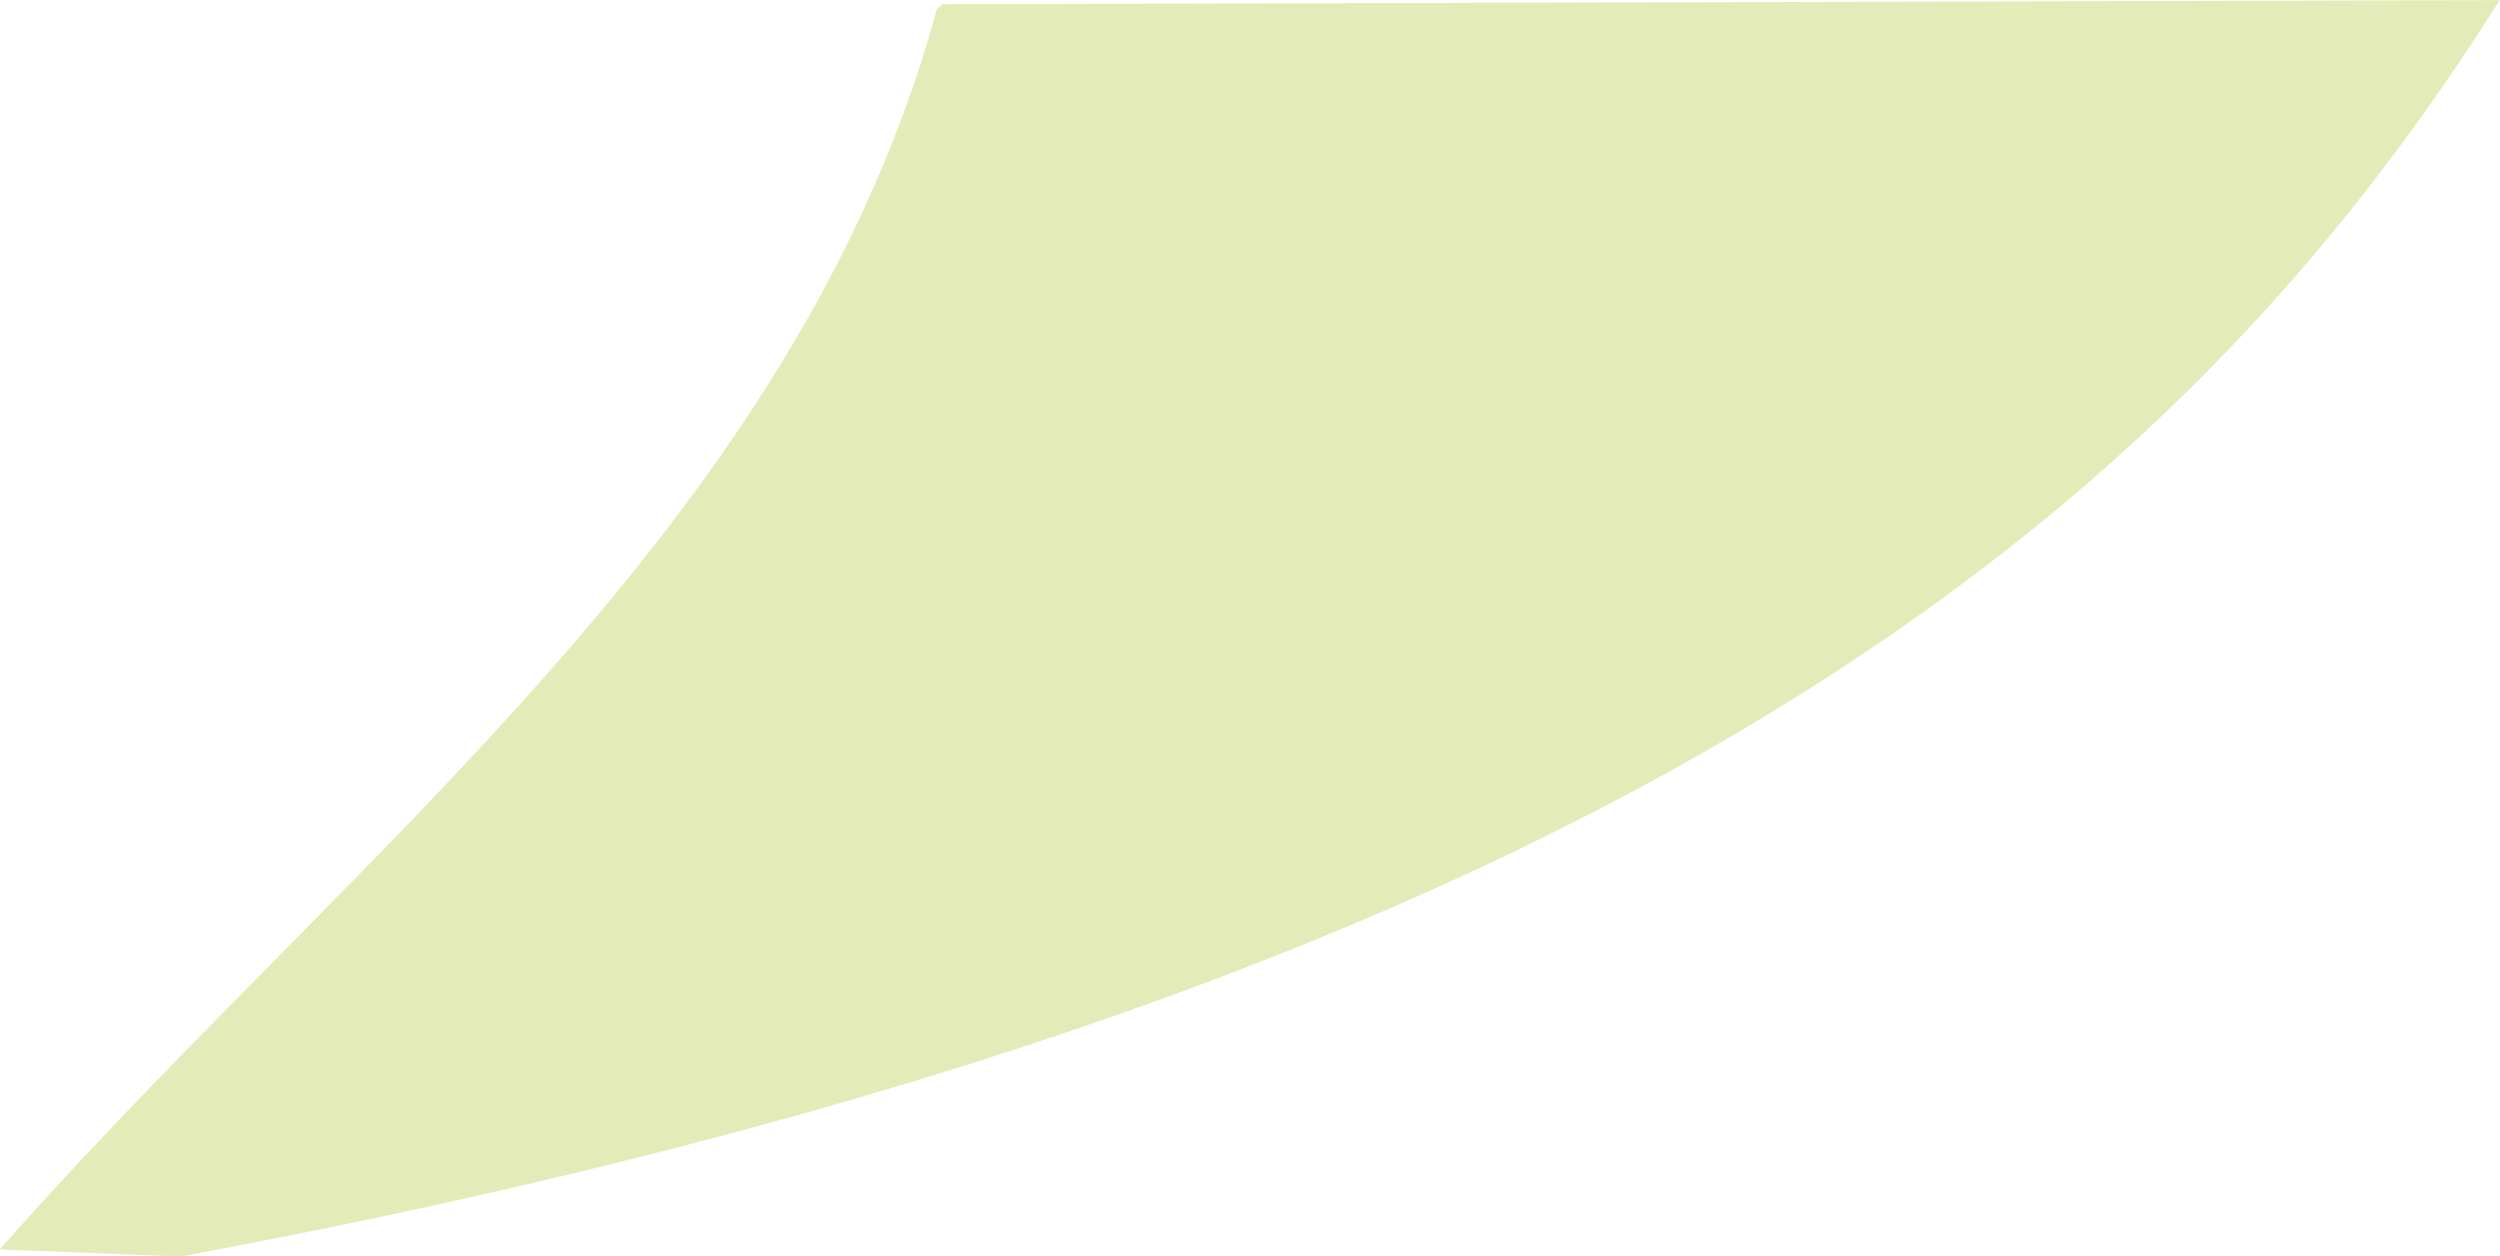 <?xml version="1.0" encoding="UTF-8" standalone="no"?>
<!-- Created with Inkscape (http://www.inkscape.org/) -->

<svg
   xmlns:osb="http://www.openswatchbook.org/uri/2009/osb"
   xmlns:dc="http://purl.org/dc/elements/1.1/"
   xmlns:cc="http://creativecommons.org/ns#"
   xmlns:rdf="http://www.w3.org/1999/02/22-rdf-syntax-ns#"
   xmlns:svg="http://www.w3.org/2000/svg"
   xmlns="http://www.w3.org/2000/svg"
   xmlns:sodipodi="http://sodipodi.sourceforge.net/DTD/sodipodi-0.dtd"
   xmlns:inkscape="http://www.inkscape.org/namespaces/inkscape"
   width="8.067mm"
   height="4.054mm"
   viewBox="0 0 8.067 4.054"
   version="1.1"
   id="svg8"
   inkscape:version="0.92.2 (5c3e80d, 2017-08-06)"
   sodipodi:docname="curve-tooltip-30x15.svg">
  <defs
     id="defs2">
    <linearGradient
       osb:paint="solid"
       id="linearGradient3291">
      <stop
         id="stop3289"
         offset="0"
         style="stop-color:#7dadb2;stop-opacity:1;" />
    </linearGradient>
  </defs>
  <sodipodi:namedview
     id="base"
     pagecolor="#ffffff"
     bordercolor="#666666"
     borderopacity="1.0"
     inkscape:pageopacity="0.0"
     inkscape:pageshadow="2"
     inkscape:zoom="15.839192"
     inkscape:cx="-0.63827179"
     inkscape:cy="16.541606"
     inkscape:document-units="mm"
     inkscape:current-layer="layer1"
     showgrid="false"
     fit-margin-top="0"
     fit-margin-left="0"
     fit-margin-right="0"
     fit-margin-bottom="0"
     inkscape:showpageshadow="false"
     showborder="false"
     inkscape:window-width="1920"
     inkscape:window-height="1017"
     inkscape:window-x="-8"
     inkscape:window-y="-8"
     inkscape:window-maximized="1" />
  <g
     inkscape:label="Layer 1"
     inkscape:groupmode="layer"
     id="layer1"
     transform="translate(-170.449,-260.632)">
    <path
       style="fill:#ff0000;fill-opacity:0;stroke:#000000;stroke-width:0.065;stroke-linecap:butt;stroke-linejoin:miter;stroke-miterlimit:4;stroke-dasharray:none;stroke-opacity:0"
       d="m 172.94,254.203 c 0.033,0.084 0.033,1.002 0.033,1.002 l -1.336,0.05 1.42,-3.191 1.403,3.107 -1.253,0.067 v -1.036 z"
       id="path834"
       inkscape:connector-curvature="0" />
    <path
       style="fill:#e3ecb8;fill-opacity:1;stroke:#e3ecb8;stroke-width:0.065;stroke-linecap:butt;stroke-linejoin:miter;stroke-miterlimit:4;stroke-dasharray:none;stroke-opacity:1"
       d="m 173.502,260.678 4.954,-0.013 c -0.986,1.536 -2.711,3.113 -7.427,3.989 l -0.511,-0.02 c 1.111,-1.246 2.527,-2.301 2.983,-3.955 z"
       id="path991"
       inkscape:connector-curvature="0"
       sodipodi:nodetypes="ccccc" />
  </g>
</svg>
